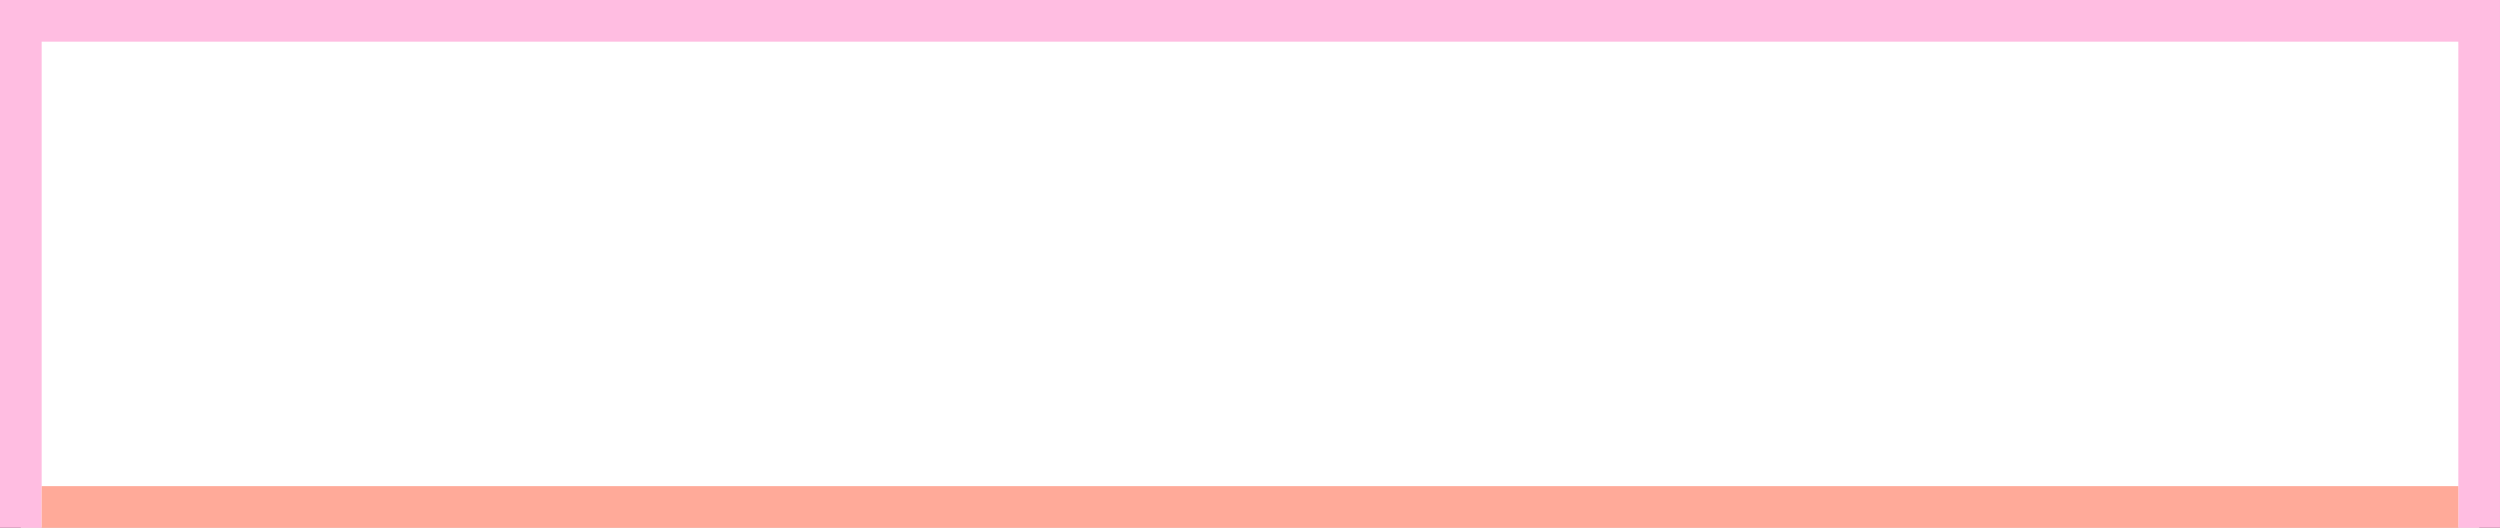 <!--============================================================================
=
= Copyright (c) 2020 Dominus Iniquitatis <zerosaiko@gmail.com>
=
= See LICENSE file for the licensing information
=
=============================================================================-->
<svg xmlns="http://www.w3.org/2000/svg" xmlns:xlink="http://www.w3.org/1999/xlink" version="1.1" width="180" height="38">
    <rect width="100%" height="100%" fill="#333333" stroke="none"/>
    <defs>
        <linearGradient id="borderGradient" x1="50%" y1="0%" x2="50%" y2="100%" gradientUnits="userSpaceOnUse">
            <stop offset="0%" style="stop-color: rgb(255, 189, 225)" />
            <stop offset="100%" style="stop-color: rgb(255, 189, 225)" />
        </linearGradient>
        <linearGradient id="fillGradient" x1="50%" y1="0%" x2="50%" y2="100%" gradientUnits="userSpaceOnUse">
            <stop offset="0%" style="stop-color: rgb(255, 255, 255)" />
            <stop offset="100%" style="stop-color: rgb(255, 255, 255)" />
        </linearGradient>
    </defs>
    <g fill="url(#fillGradient)" stroke="url(#borderGradient)" stroke-width="3">
        <rect x="1.5" y="1.5" width="177" height="48" rx="$COMFY_UI_FRAME_ROUNDING$" />
    </g>
    <line x1="3" y1="36.5" x2="177" y2="36.5" stroke="rgb(255, 170, 153)" stroke-width="3" />
</svg>

